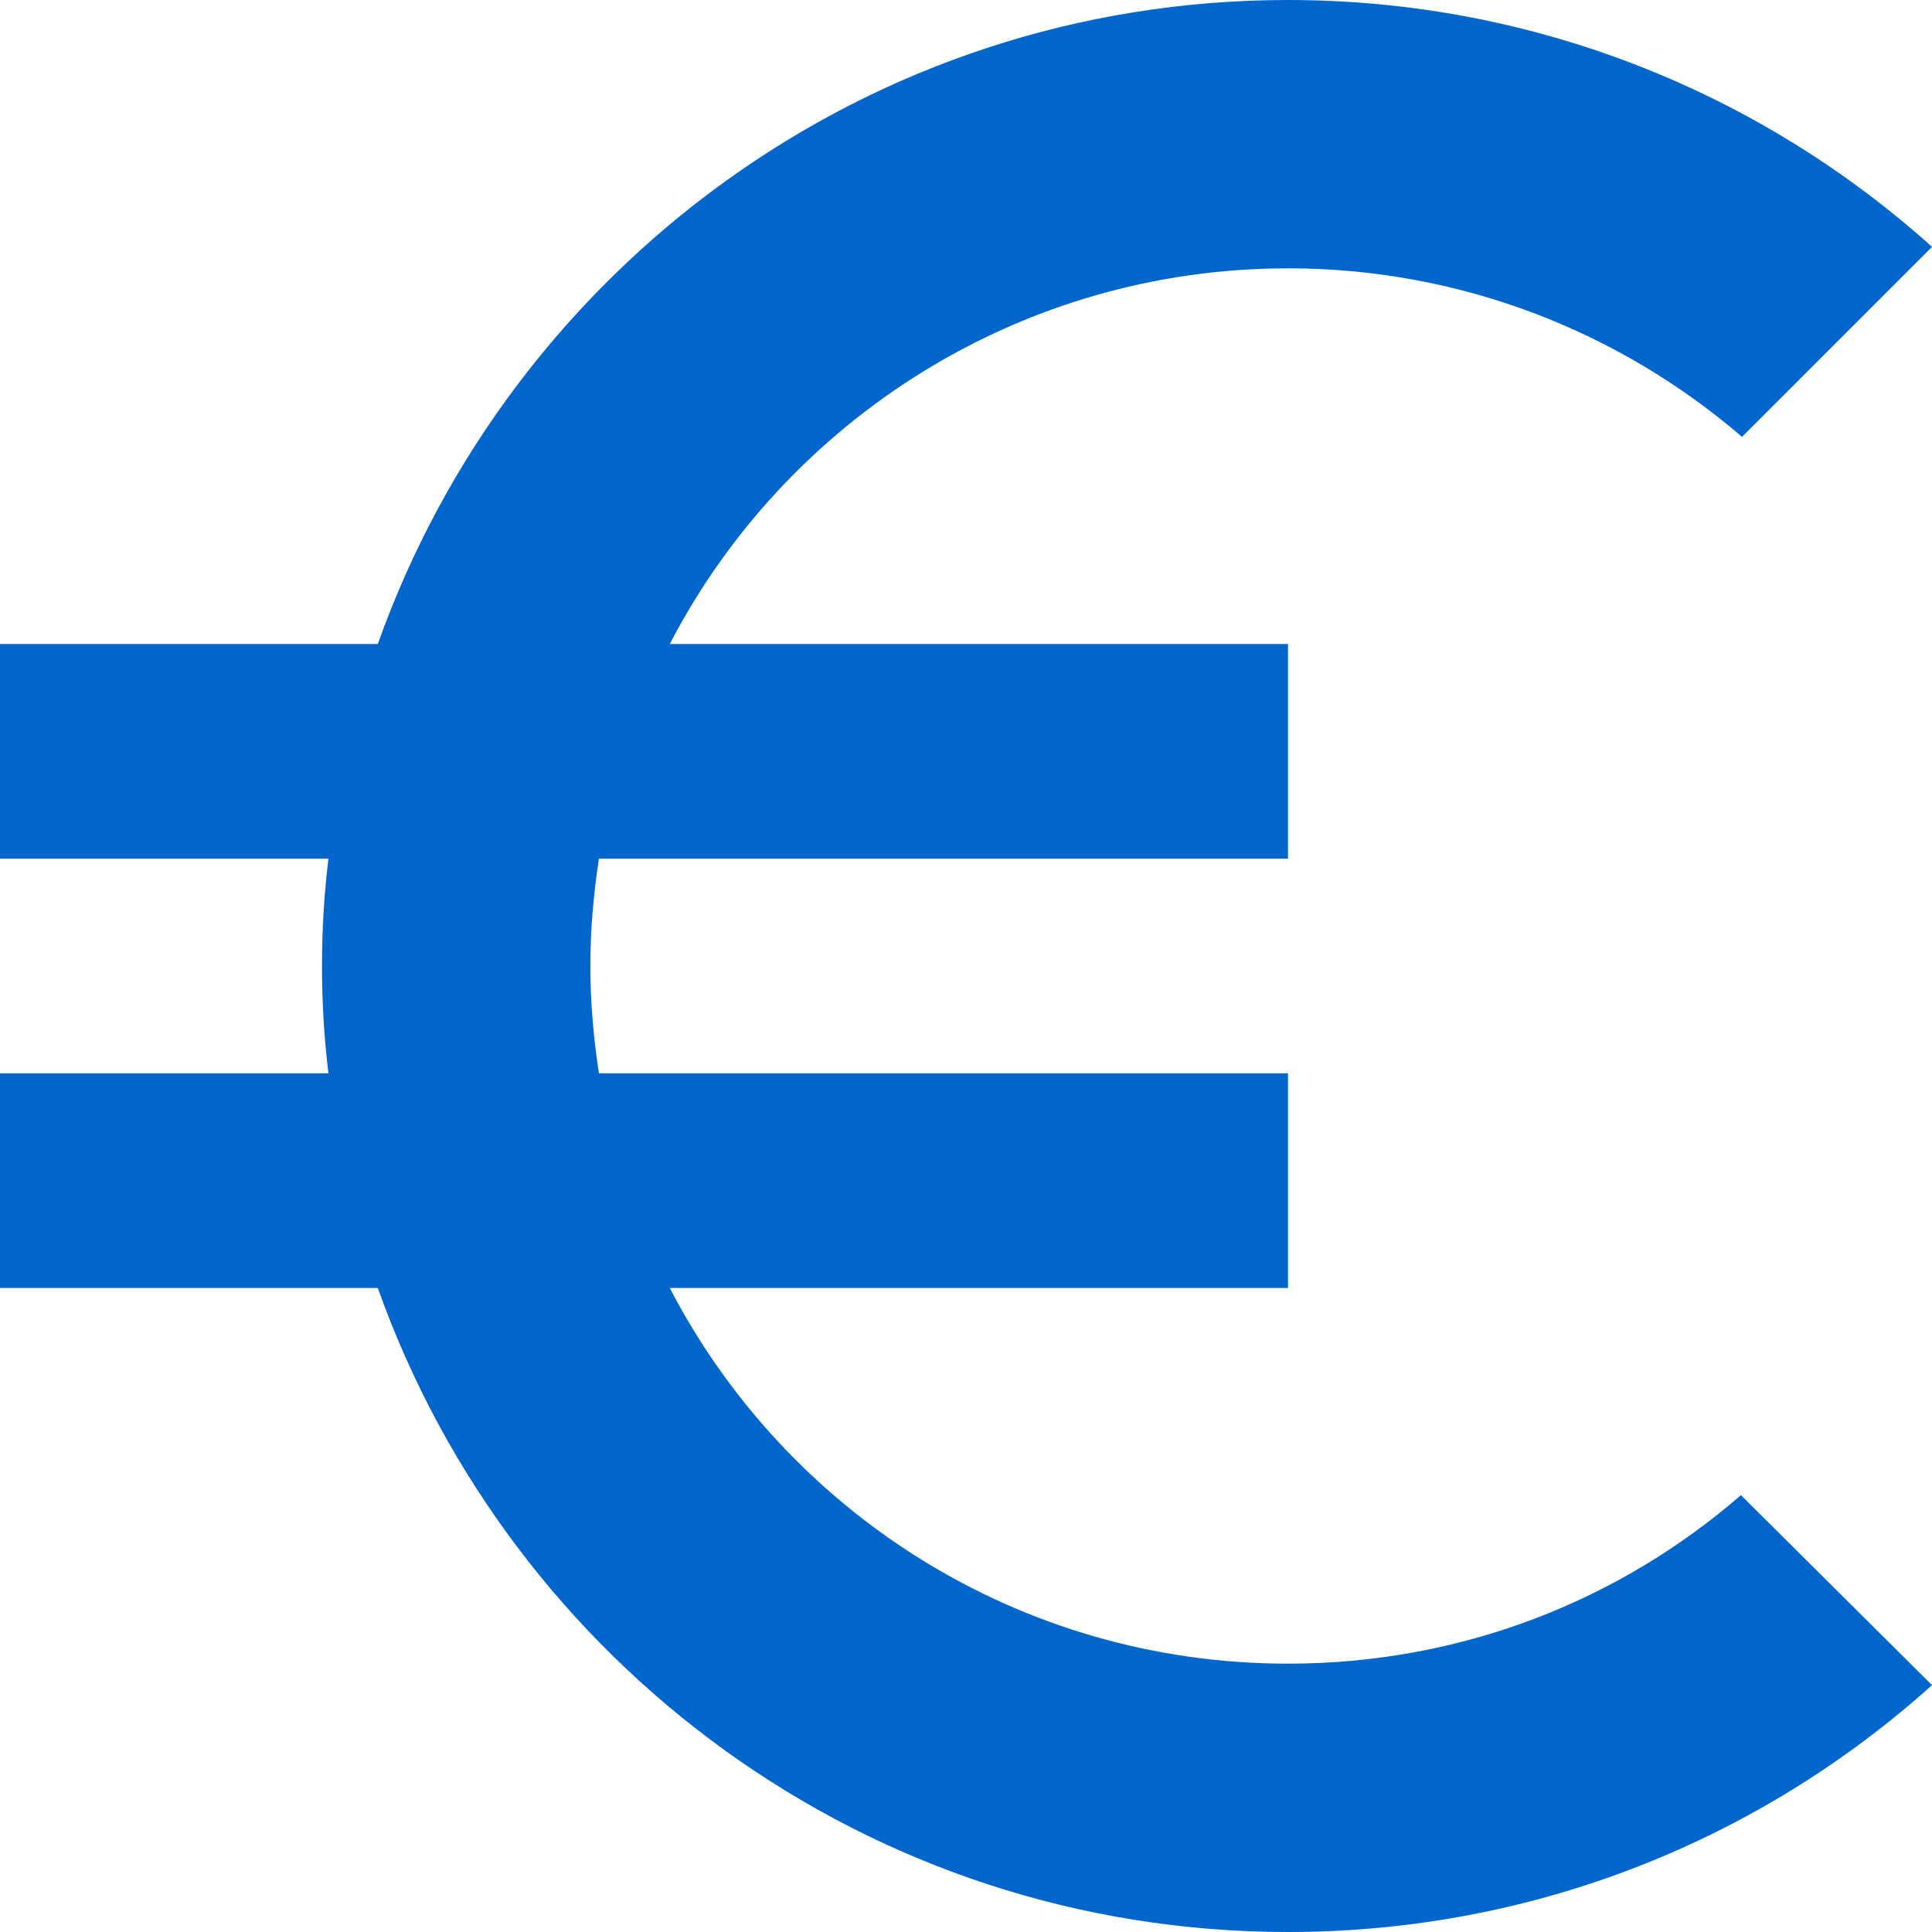 <?xml version="1.0" encoding="UTF-8" standalone="no"?>
<svg
   xmlns:dc="http://purl.org/dc/elements/1.1/"
   xmlns:cc="http://creativecommons.org/ns#"
   xmlns:rdf="http://www.w3.org/1999/02/22-rdf-syntax-ns#"
   xmlns:svg="http://www.w3.org/2000/svg"
   xmlns="http://www.w3.org/2000/svg"
   xmlns:sodipodi="http://sodipodi.sourceforge.net/DTD/sodipodi-0.dtd"
   xmlns:inkscape="http://www.inkscape.org/namespaces/inkscape"
   width="18"
   height="18"
   viewBox="0 0 18 18"
   version="1.1"
   id="svg15"
   sodipodi:docname="euro_acquamarine.svg"
   inkscape:version="0.92.3 (2405546, 2018-03-11)"
   inkscape:export-filename="C:\Users\ncara\Desktop\fucina\euro.png"
   inkscape:export-xdpi="378.67001"
   inkscape:export-ydpi="378.67001">
  <sodipodi:namedview
     pagecolor="#ffffff"
     bordercolor="#666666"
     borderopacity="1"
     objecttolerance="10"
     gridtolerance="10"
     guidetolerance="10"
     inkscape:pageopacity="0"
     inkscape:pageshadow="2"
     inkscape:window-width="1438"
     inkscape:window-height="1121"
     id="namedview17"
     showgrid="false"
     inkscape:zoom="13.111111"
     inkscape:cx="-7.0550847"
     inkscape:cy="7.0932201"
     inkscape:window-x="205"
     inkscape:window-y="145"
     inkscape:window-maximized="0"
     inkscape:current-layer="svg15"
     fit-margin-top="0"
     fit-margin-left="0"
     fit-margin-right="0"
     fit-margin-bottom="0" />
  <!-- Generator: Sketch 46.2 (44496) - http://www.bohemiancoding.com/sketch -->
  <title
     id="title2">euro</title>
  <desc
     id="desc4">Created with Sketch.</desc>
  <defs
     id="defs6" />
  <g
     id="euro"
     style="fill:none;fill-rule:evenodd;stroke:none;stroke-width:1"
     inkscape:label="euro">
    <path
       inkscape:label="Shape"
       style="fill:#0066cc;fill-opacity:1"
       inkscape:connector-curvature="0"
       id="Shape"
       d="M 12,15.5 C 9.49,15.5 7.32,14.08 6.24,12 H 12 V 10 H 5.58 C 5.53,9.67 5.5,9.34 5.5,9 5.5,8.66 5.53,8.33 5.58,8 H 12 V 6 H 6.24 C 7.32,3.92 9.5,2.5 12,2.5 c 1.61,0 3.09,0.59 4.23,1.57 L 18,2.3 C 16.41,0.87 14.3,0 12,0 8.08,0 4.76,2.51 3.52,6 H 0 V 8 H 3.06 C 3.02,8.33 3,8.66 3,9 3,9.34 3.02,9.67 3.06,10 H 0 v 2 h 3.52 c 1.24,3.49 4.56,6 8.48,6 2.31,0 4.41,-0.87 6,-2.3 L 16.22,13.93 C 15.09,14.91 13.62,15.5 12,15.5 Z" />
  </g>
</svg>
